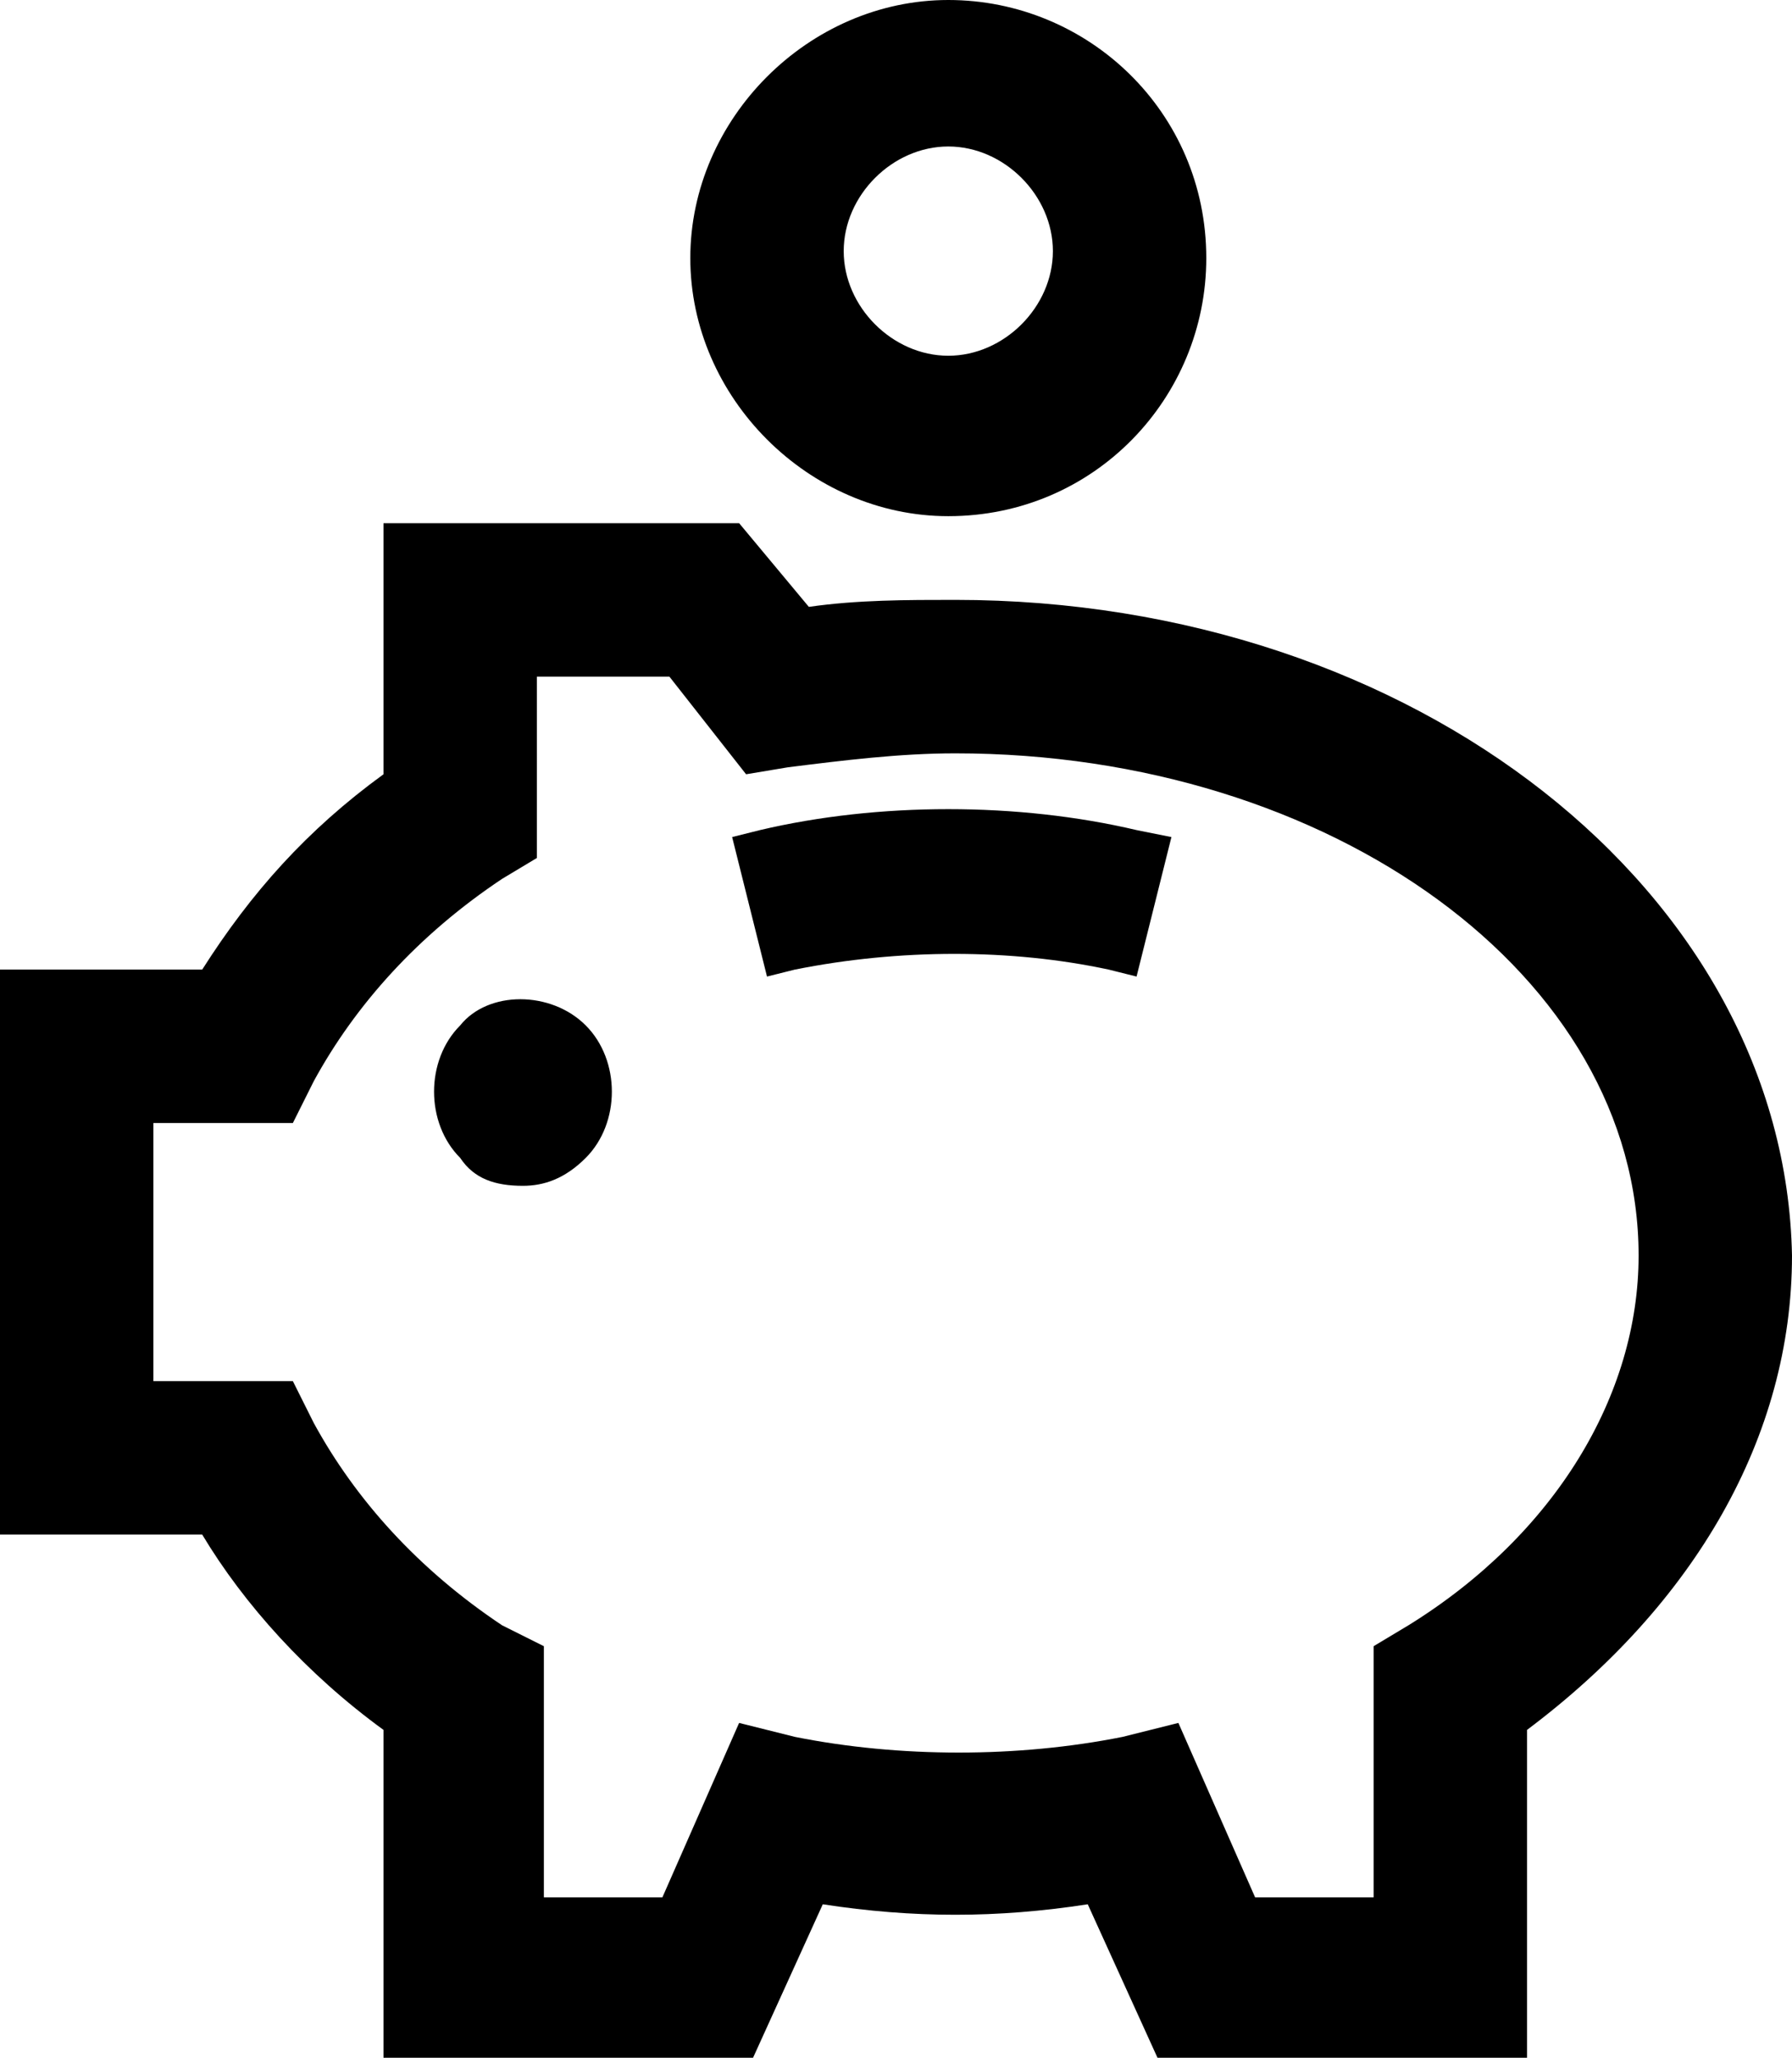 <?xml version="1.0" encoding="utf-8"?>
<!-- Generator: Adobe Illustrator 26.4.1, SVG Export Plug-In . SVG Version: 6.00 Build 0)  -->
<svg version="1.1" id="Layer_1" xmlns="http://www.w3.org/2000/svg" xmlns:xlink="http://www.w3.org/1999/xlink" x="0px" y="0px"
	 viewBox="0 0 25.7 29.5" style="enable-background:new 0 0 25.7 29.5;" xml:space="preserve">
<path d="M13.7,8.6c-0.7,0-1.4,0-2.1,0.1l-1-1.2H5.5v3.6c-1.1,0.8-1.9,1.7-2.6,2.8H0V22h2.9c0.6,1,1.5,2,2.6,2.8v4.7h5.3l1-2.2
	c1.3,0.2,2.5,0.2,3.8,0l1,2.2h5.3v-4.7c2.4-1.8,3.8-4.2,3.8-6.8C25.6,12.8,20.3,8.6,13.7,8.6z M19.7,23.6v3.6H18l-1.1-2.5l-0.8,0.2
	c-1.5,0.3-3.2,0.3-4.7,0l-0.8-0.2l-1.1,2.5H7.8v-3.6l-0.6-0.3c-1.2-0.8-2.1-1.8-2.7-2.9l-0.3-0.6h-2v-3.7h2l0.3-0.6
	c0.6-1.1,1.5-2.1,2.7-2.9l0.5-0.3V9.7h1.9l1.1,1.4l0.6-0.1c0.8-0.1,1.6-0.2,2.4-0.2c5.4,0,9.8,3.2,9.8,7.2c0,2-1.2,4-3.3,5.3
	L19.7,23.6z M13.6,7.4c2.1,0,3.7-1.7,3.7-3.7c0-2.1-1.7-3.7-3.7-3.7S9.9,1.7,9.9,3.7C9.9,5.7,11.6,7.4,13.6,7.4z M13.6,2.1
	c0.8,0,1.5,0.7,1.5,1.5s-0.7,1.5-1.5,1.5s-1.5-0.7-1.5-1.5S12.8,2.1,13.6,2.1z M8.4,14.7c0.5,0.5,0.5,1.4,0,1.9
	C8.1,16.9,7.8,17,7.5,17c-0.4,0-0.7-0.1-0.9-0.4c-0.5-0.5-0.5-1.4,0-1.9C7,14.2,7.9,14.2,8.4,14.7L8.4,14.7z M16.8,12l-0.5,2
	l-0.4-0.1c-1.4-0.3-3-0.3-4.5,0L11,14l-0.5-2l0.4-0.1c1.7-0.4,3.7-0.4,5.4,0L16.8,12z"/>
</svg>
